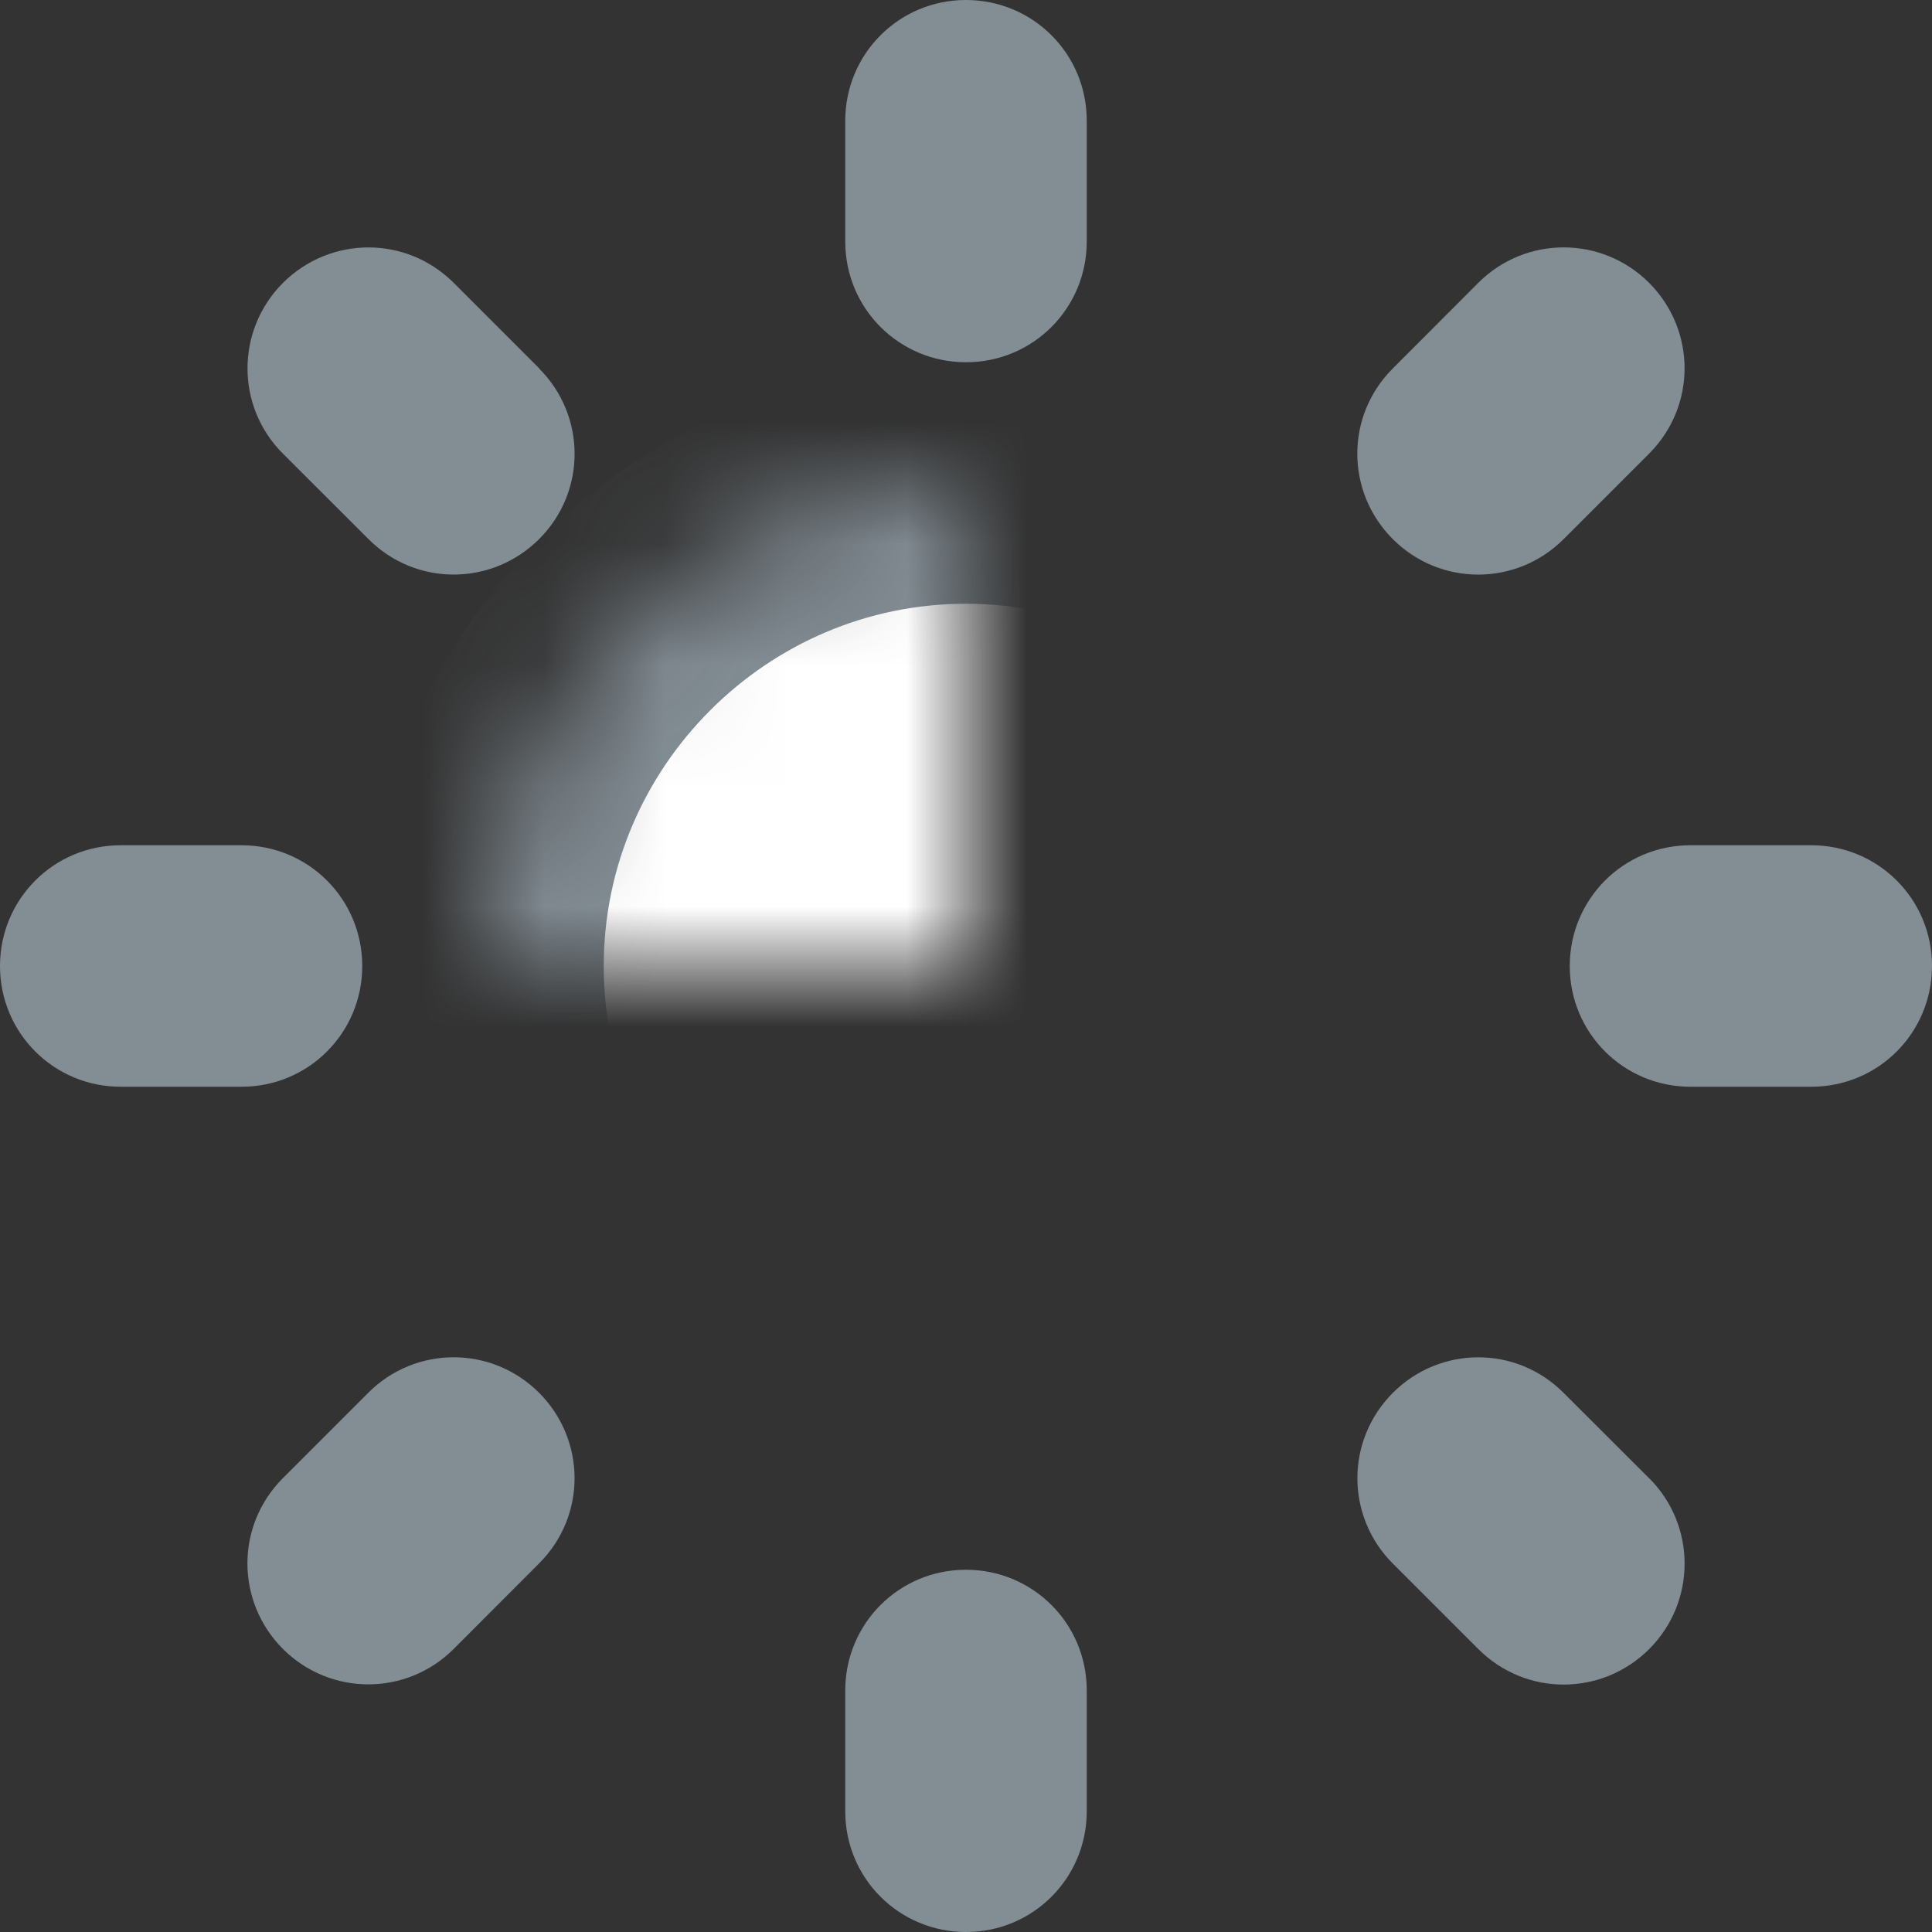 <svg width="16" height="16" viewBox="0 0 16 16" xmlns="http://www.w3.org/2000/svg" xmlns:xlink="http://www.w3.org/1999/xlink"><rect x="0" y="0" width="16" height="16" fill="#333333" stroke="none"/><title>icon--sidebar_sun</title><defs><path d="M8 4C5.8 4 4 5.8 4 8s1.8 4 4 4 4-1.8 4-4-1.8-4-4-4z" id="a"/><mask id="b" x="0" y="0" width="8" height="8" fill="#fff"><use xlink:href="#a"/></mask></defs><g fill="none" fill-rule="evenodd"><path d="M7 1c0-.553.444-1 1-1 .552 0 1 .443 1 1v1c0 .553-.444 1-1 1-.552 0-1-.443-1-1V1zm5.243 1.342c.39-.39 1.02-.392 1.414 0 .39.392.394 1.02 0 1.415l-.708.708c-.39.39-1.02.393-1.414 0-.39-.39-.395-1.02 0-1.414l.707-.708zm1.415 9.9c.39.39.392 1.022 0 1.415-.392.39-1.02.394-1.415 0l-.708-.708c-.39-.39-.393-1.02 0-1.414.39-.39 1.02-.395 1.414 0l.708.707zm-9.193-9.19c.39.39.393 1.02 0 1.412-.39.39-1.02.395-1.414 0l-.708-.707c-.39-.39-.392-1.02 0-1.414.392-.39 1.02-.394 1.415 0l.708.708zM3.05 11.534c.39-.39 1.02-.393 1.414 0 .39.39.395 1.02 0 1.414l-.707.708c-.39.39-1.02.392-1.414 0-.39-.392-.394-1.02 0-1.415l.708-.708zM15 7c.553 0 1 .444 1 1 0 .552-.443 1-1 1h-1c-.553 0-1-.444-1-1 0-.552.443-1 1-1h1zM2 7c.553 0 1 .444 1 1 0 .552-.443 1-1 1H1c-.553 0-1-.444-1-1 0-.552.443-1 1-1h1zm5 7c0-.553.444-1 1-1 .552 0 1 .443 1 1v1c0 .553-.444 1-1 1-.552 0-1-.443-1-1v-1z" fill="#838D94"/><use stroke="#838D94" mask="url(#b)" stroke-width="2" fill="#FFF" xlink:href="#a"/></g></svg>